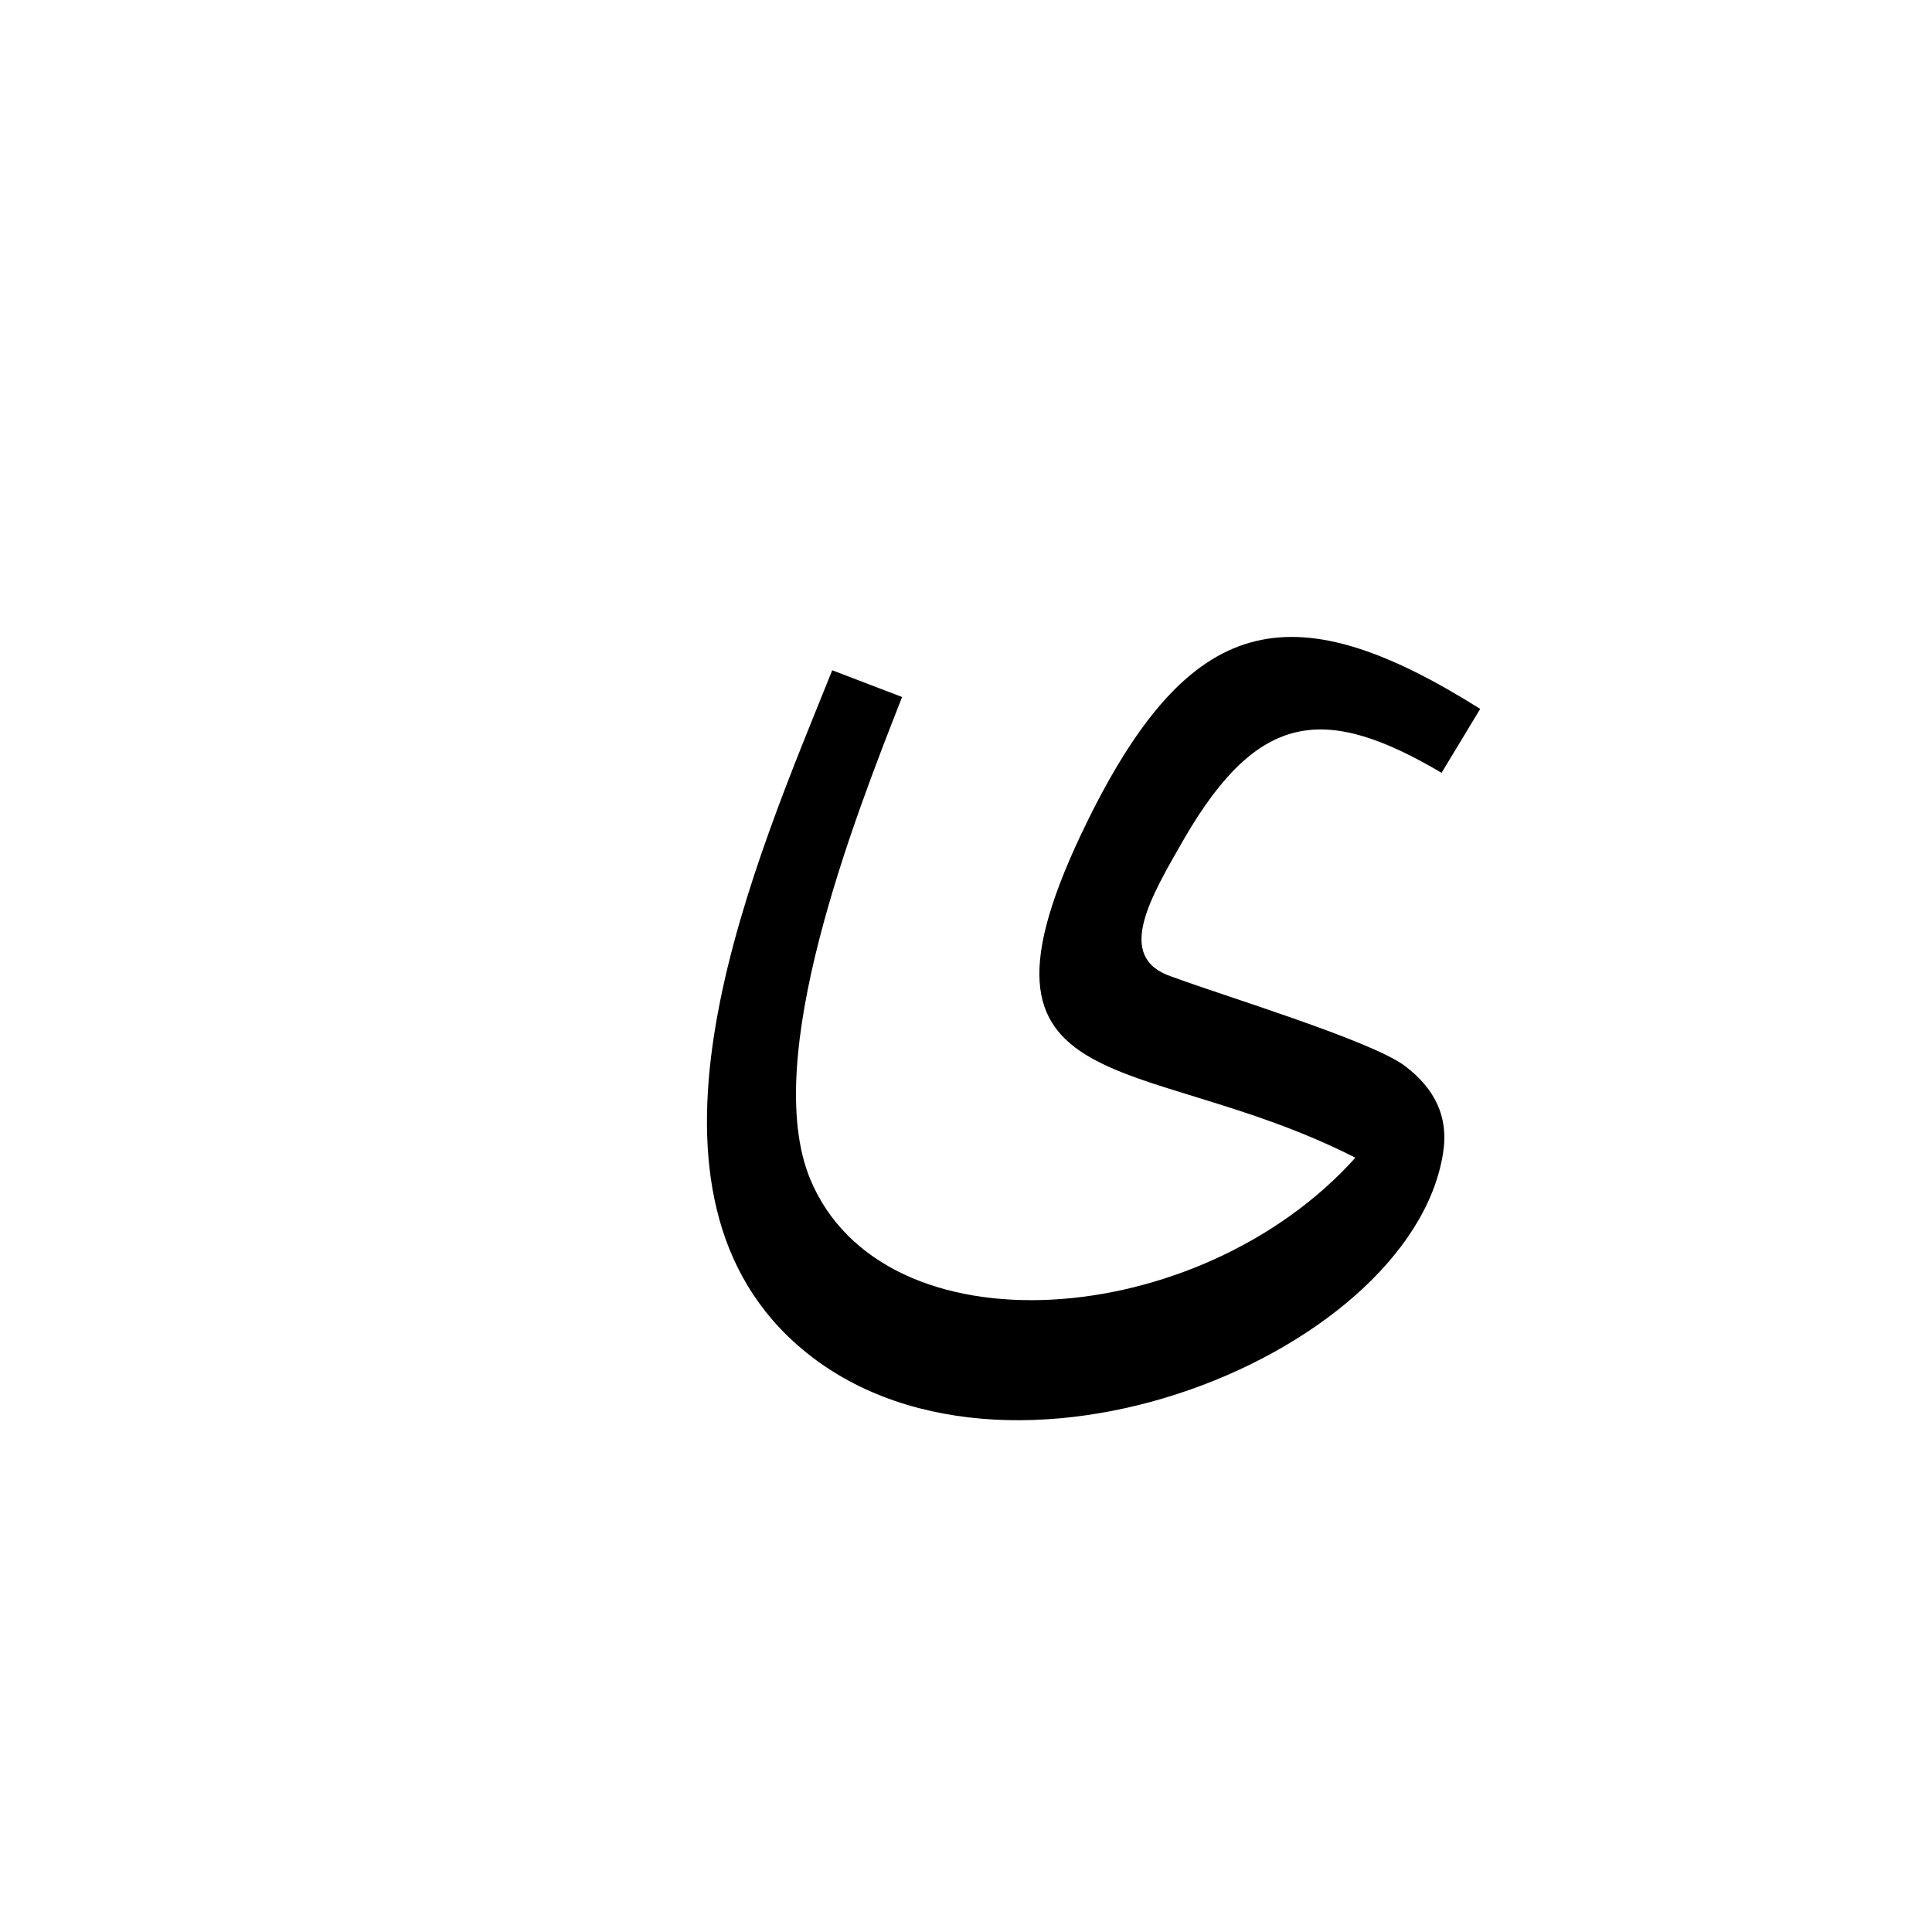 <?xml version="1.0" encoding="UTF-8"?>
<!DOCTYPE svg PUBLIC "-//W3C//DTD SVG 1.0//EN" "http://www.w3.org/TR/2001/REC-SVG-20010904/DTD/svg10.dtd">
<!-- Creator: CorelDRAW -->
<svg xmlns="http://www.w3.org/2000/svg" xml:space="preserve" width="1300px" height="1300px" version="1.0" style="shape-rendering:geometricPrecision; text-rendering:geometricPrecision; image-rendering:optimizeQuality; fill-rule:evenodd; clip-rule:evenodd"
viewBox="0 0 1300 1056"
 xmlns:xlink="http://www.w3.org/1999/xlink">
 <defs>
  <style type="text/css">
   <![CDATA[
    .fil0 {fill:black}
   ]]>
  </style>
 </defs>
 <g id="_100:master">
  <path class="fil0" d="M971 654c-22,139 -308,252 -441,123 -114,-111 -21,-321 30,-448l47 18c-33,84 -95,243 -62,324 49,119 262,103 367,-14 -147,-75 -279,-32 -176,-235 68,-133 136,-145 260,-67l-26 43c-78,-46 -123,-42 -173,44 -23,40 -47,80 -9,93 35,13 134,43 157,60 20,15 30,34 26,59z"/>
 </g>
</svg>
